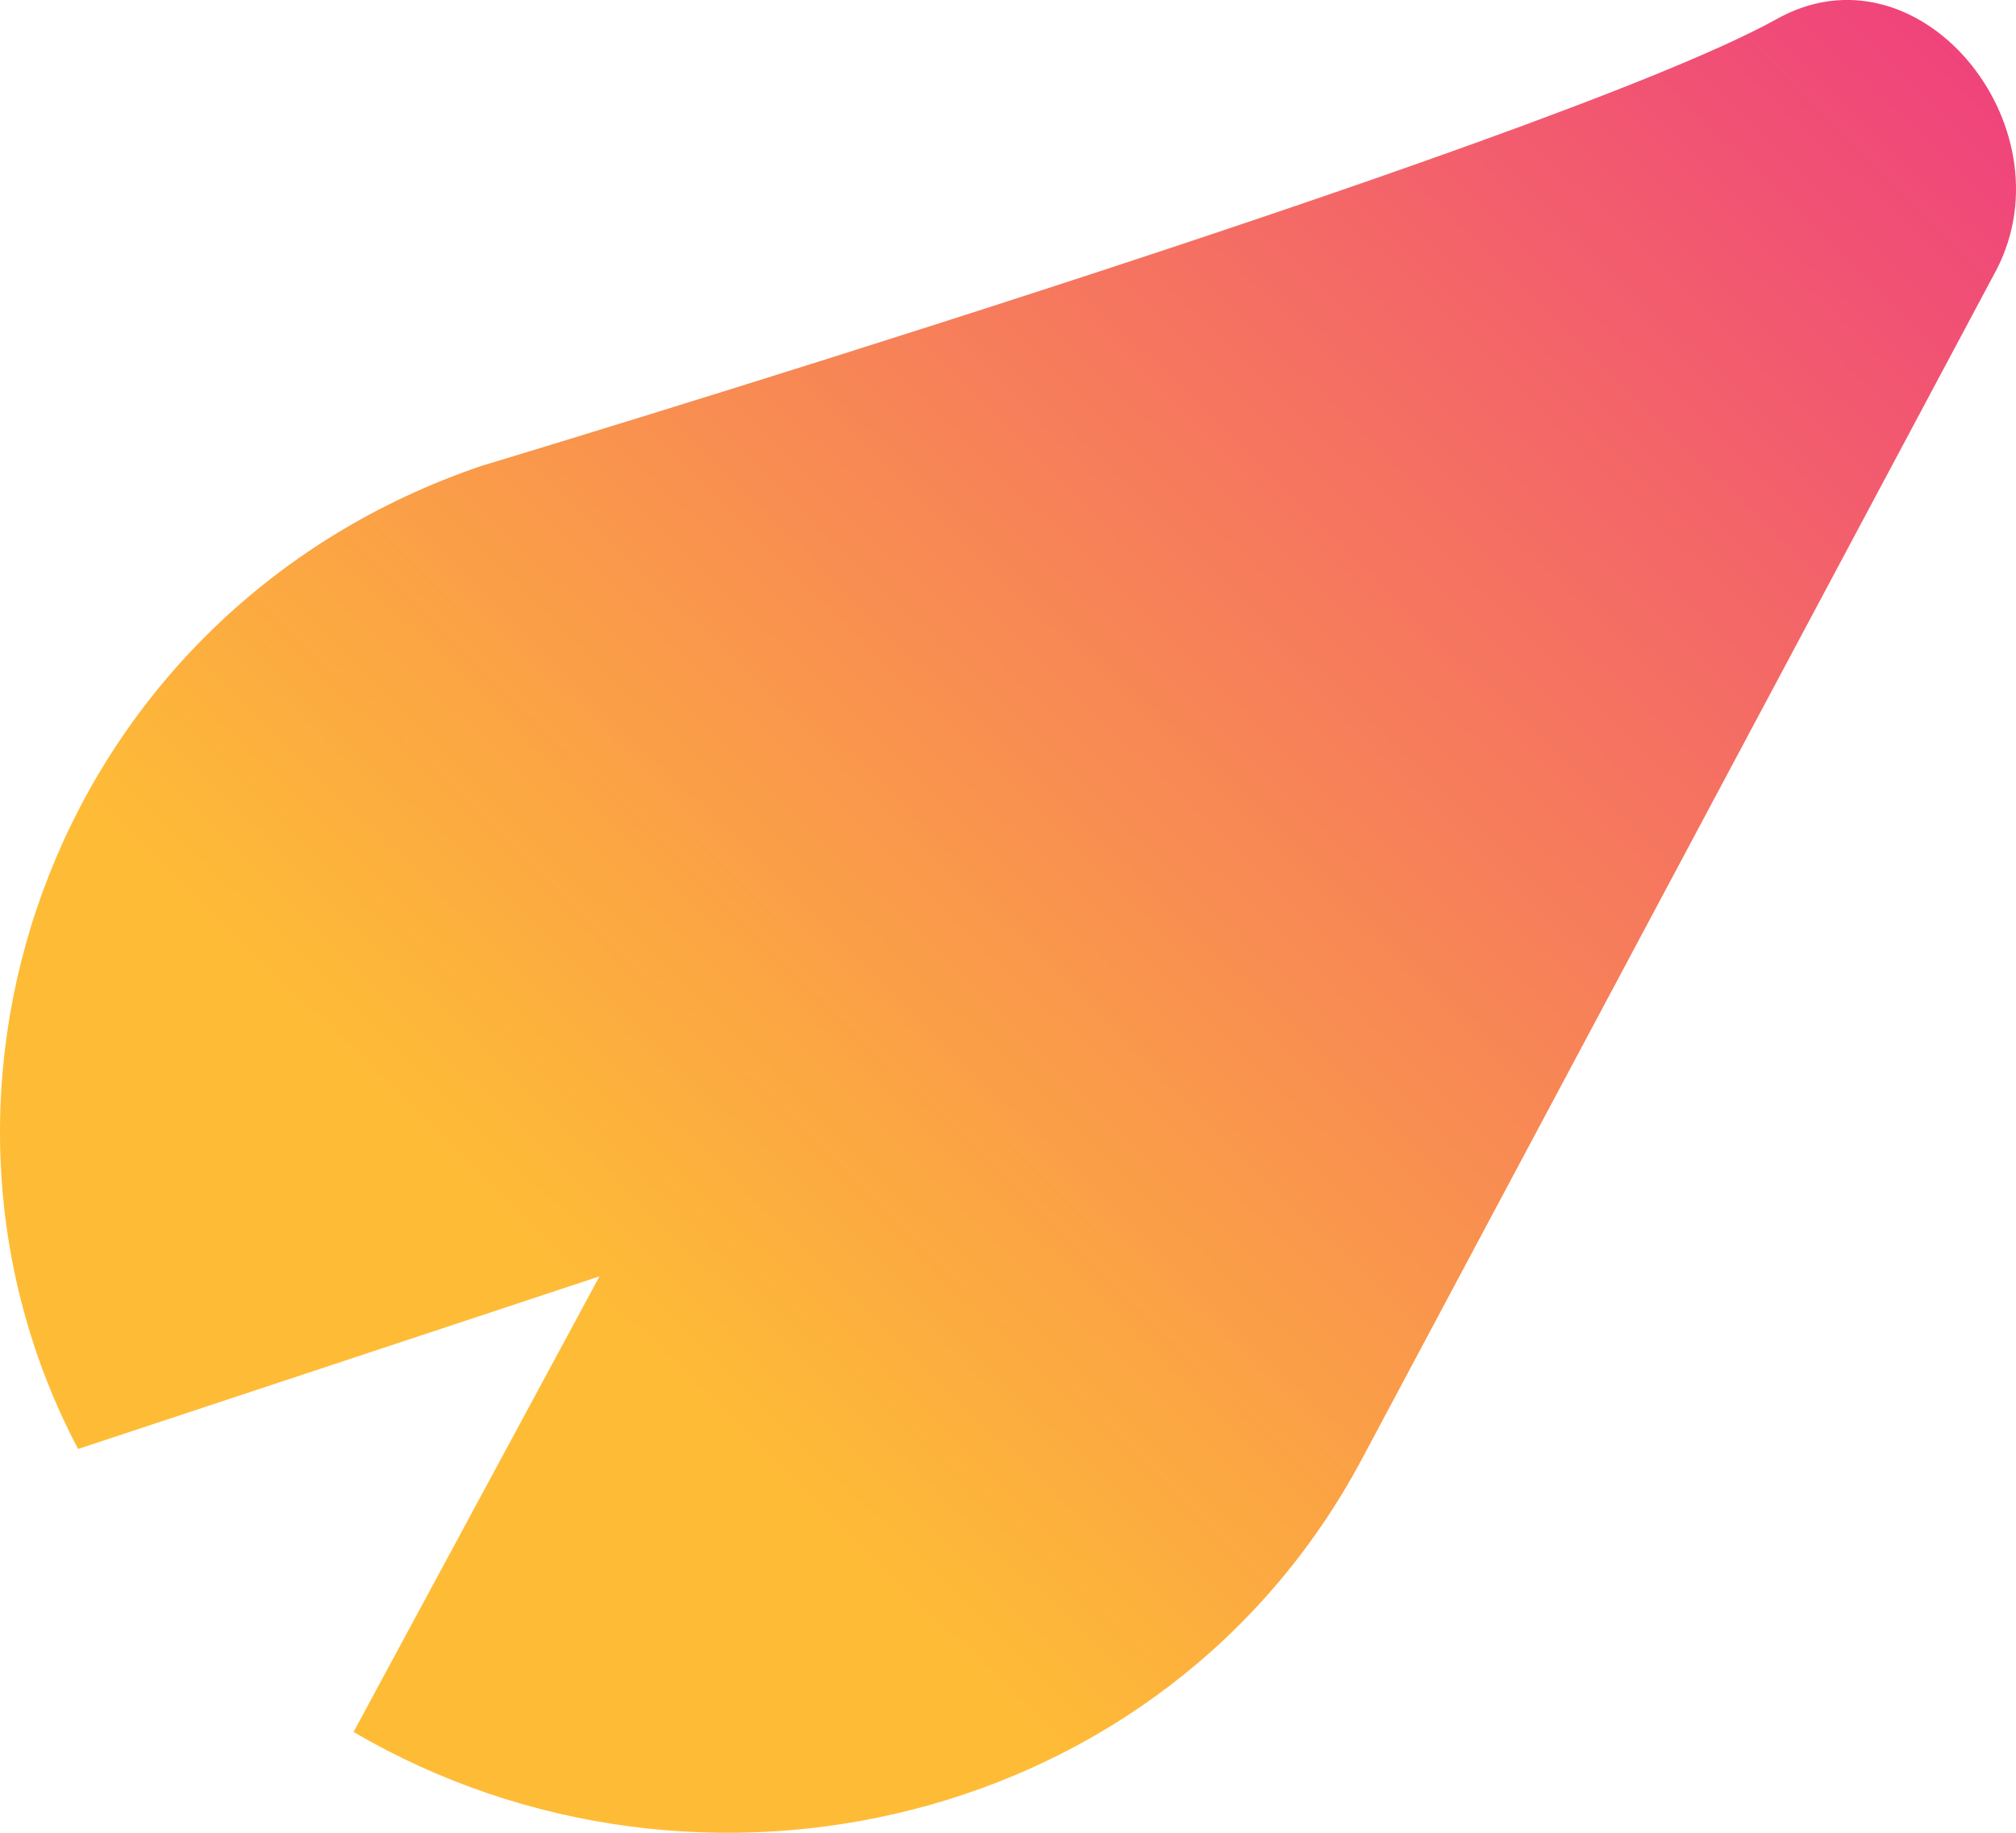 <svg width="11" height="10" viewBox="0 0 11 10" fill="none" xmlns="http://www.w3.org/2000/svg">
<path d="M9.687 0.108C8.452 0.789 2.627 2.542 2.627 2.542C0.318 3.327 -0.621 5.918 0.426 7.906L3.271 6.964L1.929 9.45C3.808 10.55 6.358 9.974 7.432 7.959L10.895 1.469C11.298 0.684 10.466 -0.337 9.687 0.108Z" fill="url(#paint0_linear_32_477)"/>
<defs>
<linearGradient id="paint0_linear_32_477" x1="10.983" y1="-0.698" x2="3.142" y2="7.346" gradientUnits="userSpaceOnUse">
<stop stop-color="#EE3982"/>
<stop offset="0.983" stop-color="#FEBC36"/>
</linearGradient>
</defs>
</svg>
